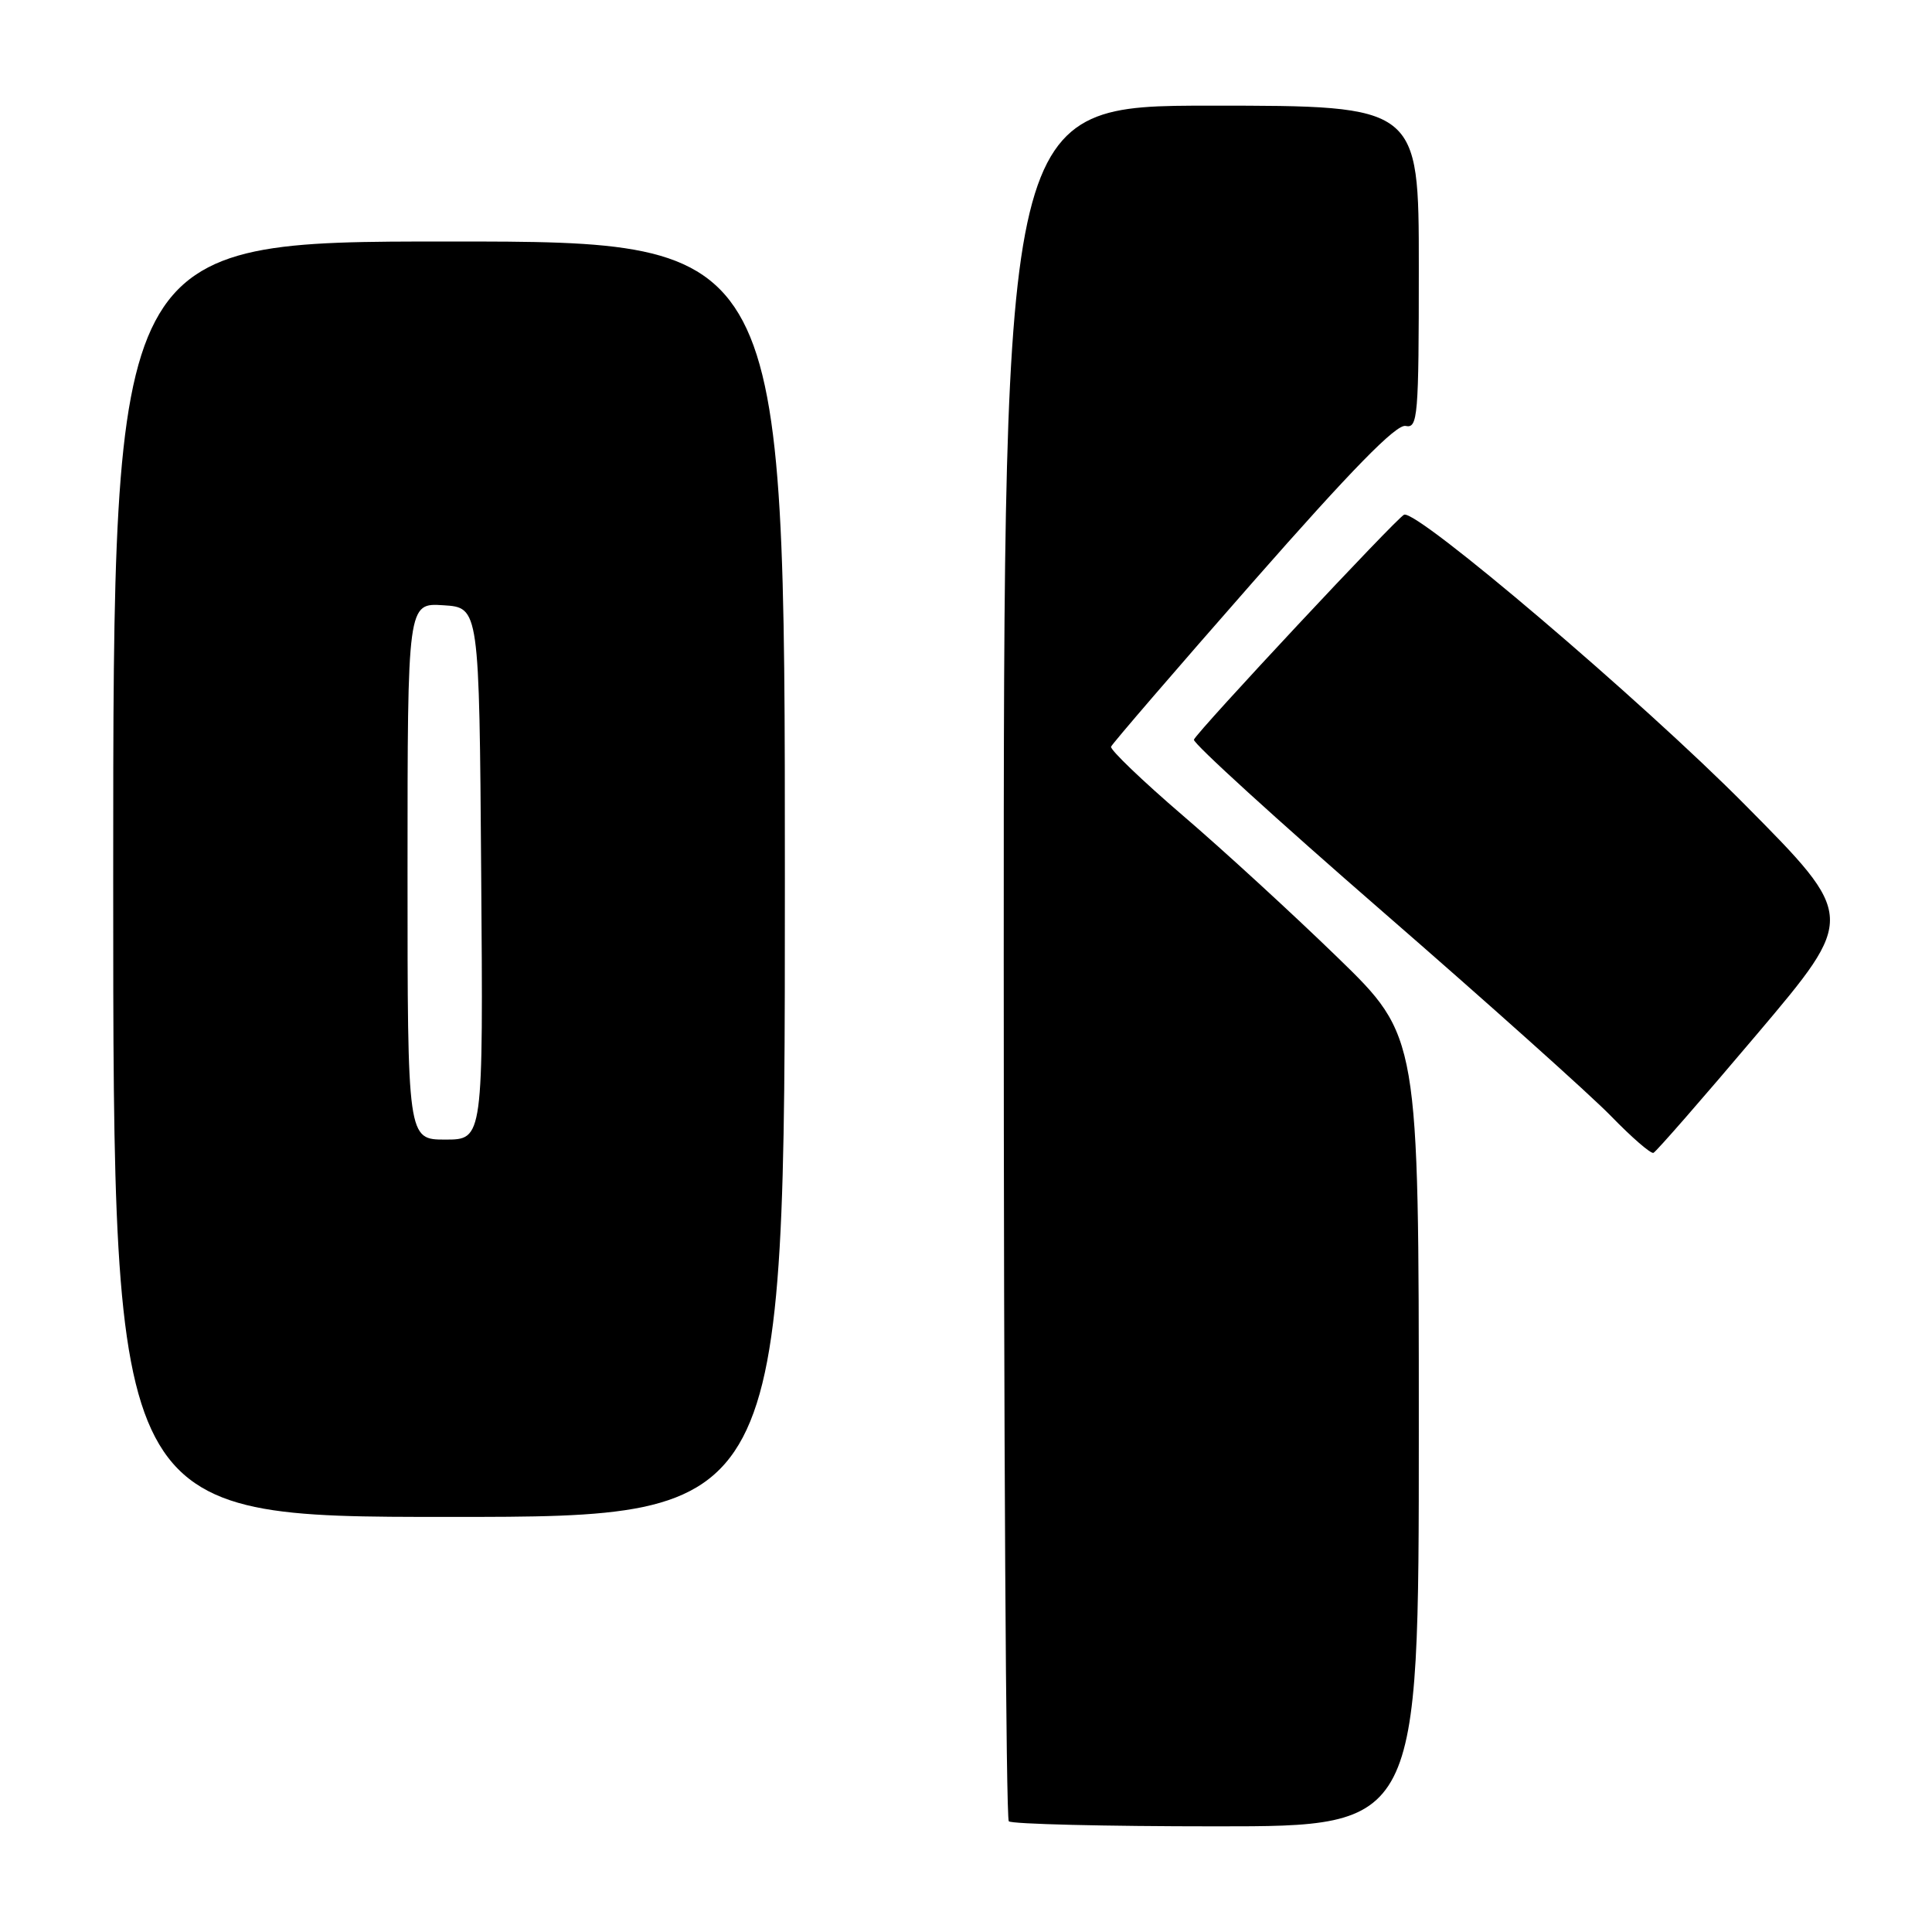 <?xml version="1.0" encoding="UTF-8" standalone="no"?>
<!DOCTYPE svg PUBLIC "-//W3C//DTD SVG 1.1//EN" "http://www.w3.org/Graphics/SVG/1.1/DTD/svg11.dtd" >
<svg xmlns="http://www.w3.org/2000/svg" xmlns:xlink="http://www.w3.org/1999/xlink" version="1.1" viewBox="0 0 256 256">
 <g >
 <path fill="currentColor"
d=" M 188.00 189.66 C 188.00 137.32 188.00 137.32 177.25 126.88 C 171.34 121.14 162.10 112.66 156.72 108.05 C 151.35 103.44 147.07 99.33 147.22 98.94 C 147.38 98.54 155.82 88.73 166.00 77.14 C 179.12 62.20 185.01 56.18 186.25 56.44 C 187.87 56.79 188.00 55.27 188.00 35.41 C 188.00 14.00 188.00 14.00 160.50 14.00 C 133.00 14.00 133.00 14.00 133.00 127.33 C 133.00 189.67 133.30 240.97 133.67 241.33 C 134.03 241.70 146.41 242.00 161.17 242.00 C 188.00 242.00 188.00 242.00 188.00 189.66 Z  M 104.00 116.50 C 104.00 32.00 104.00 32.00 59.50 32.00 C 15.00 32.00 15.00 32.00 15.00 116.50 C 15.00 201.00 15.00 201.00 59.50 201.00 C 104.00 201.00 104.00 201.00 104.00 116.50 Z  M 232.84 137.00 C 245.95 121.50 245.95 121.50 231.22 106.64 C 217.61 92.89 187.78 67.51 186.05 68.20 C 185.11 68.58 158.60 96.95 158.20 98.01 C 158.03 98.45 169.28 108.70 183.20 120.79 C 197.11 132.88 210.74 145.08 213.47 147.89 C 216.21 150.71 218.73 152.90 219.09 152.76 C 219.44 152.62 225.63 145.53 232.84 137.00 Z  M 54.00 115.45 C 54.00 79.89 54.00 79.89 58.75 80.20 C 63.50 80.50 63.50 80.50 63.76 115.75 C 64.03 151.00 64.03 151.00 59.01 151.00 C 54.00 151.00 54.00 151.00 54.00 115.45 Z "/>
</g>
</svg>